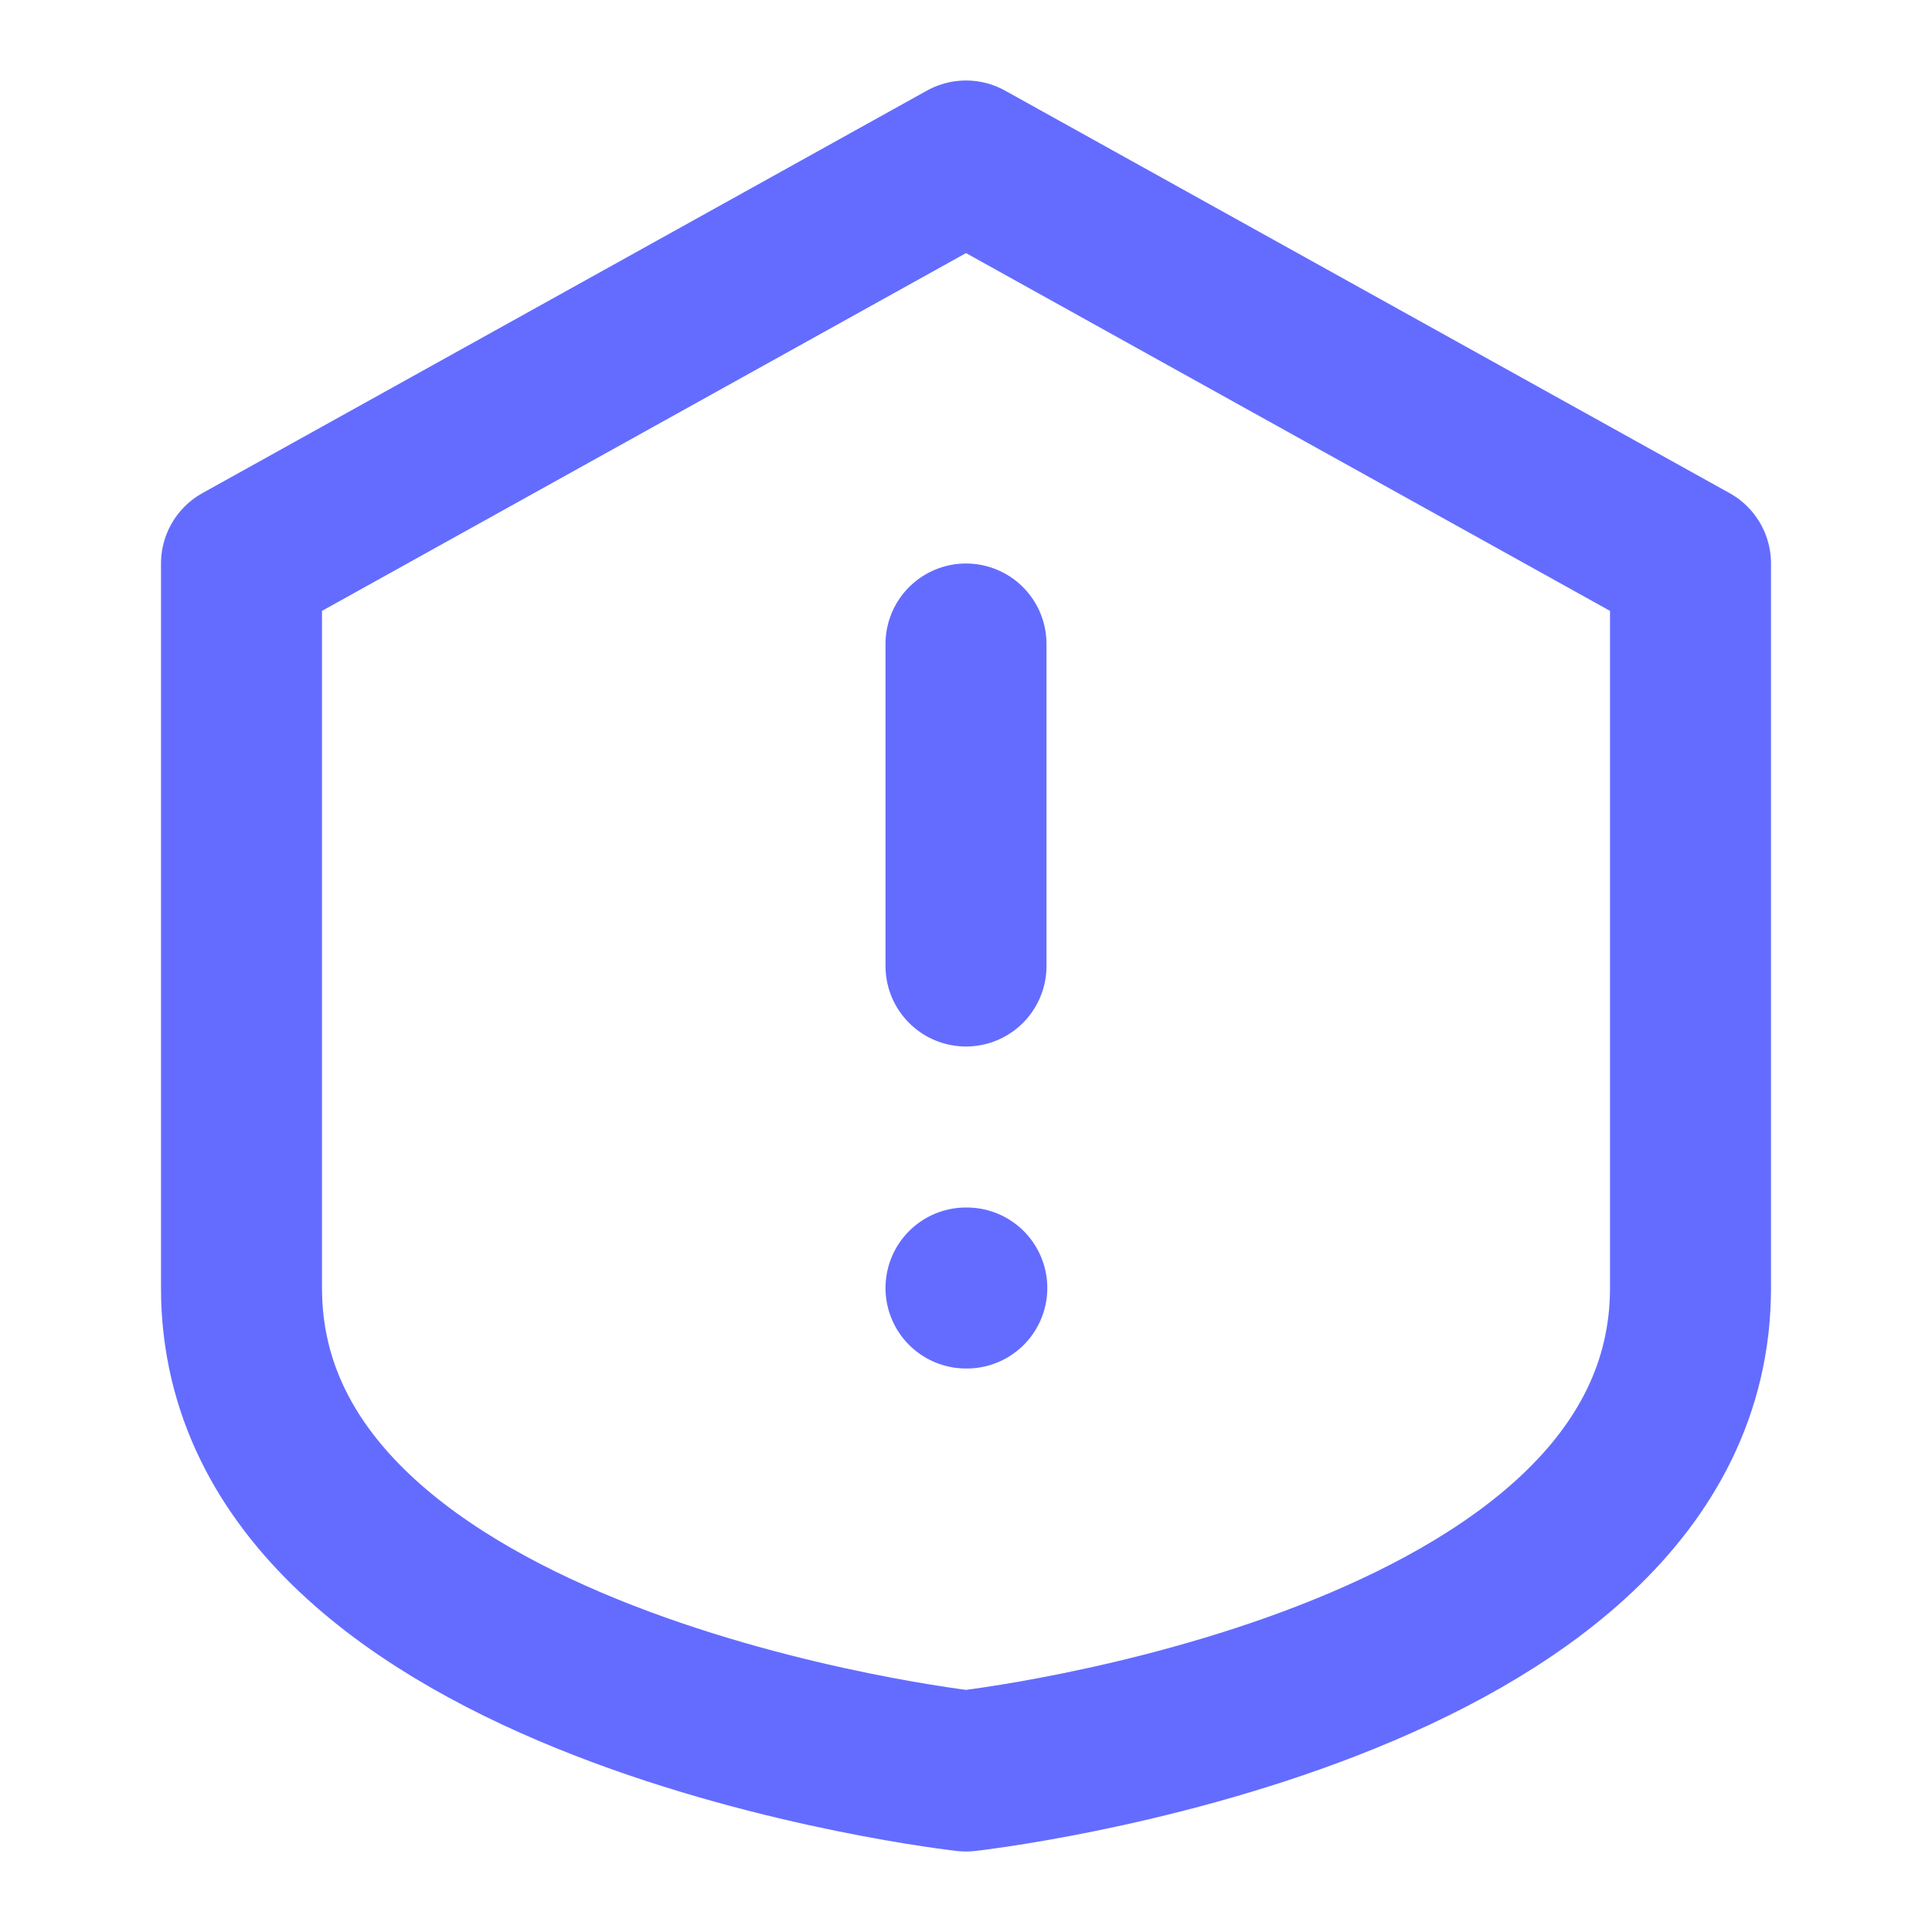 <svg xmlns="http://www.w3.org/2000/svg" viewBox="0 0 24 24" fill="none" stroke="#646cff"
  stroke-width="2" stroke-linecap="round" stroke-linejoin="round">
  <path d="M12 2L3 7v9c0 5 9 6 9 6s9-1 9-6V7l-9-5z" />
  <path d="M12 8v4" />
  <path d="M12 16h.01" />
</svg> 